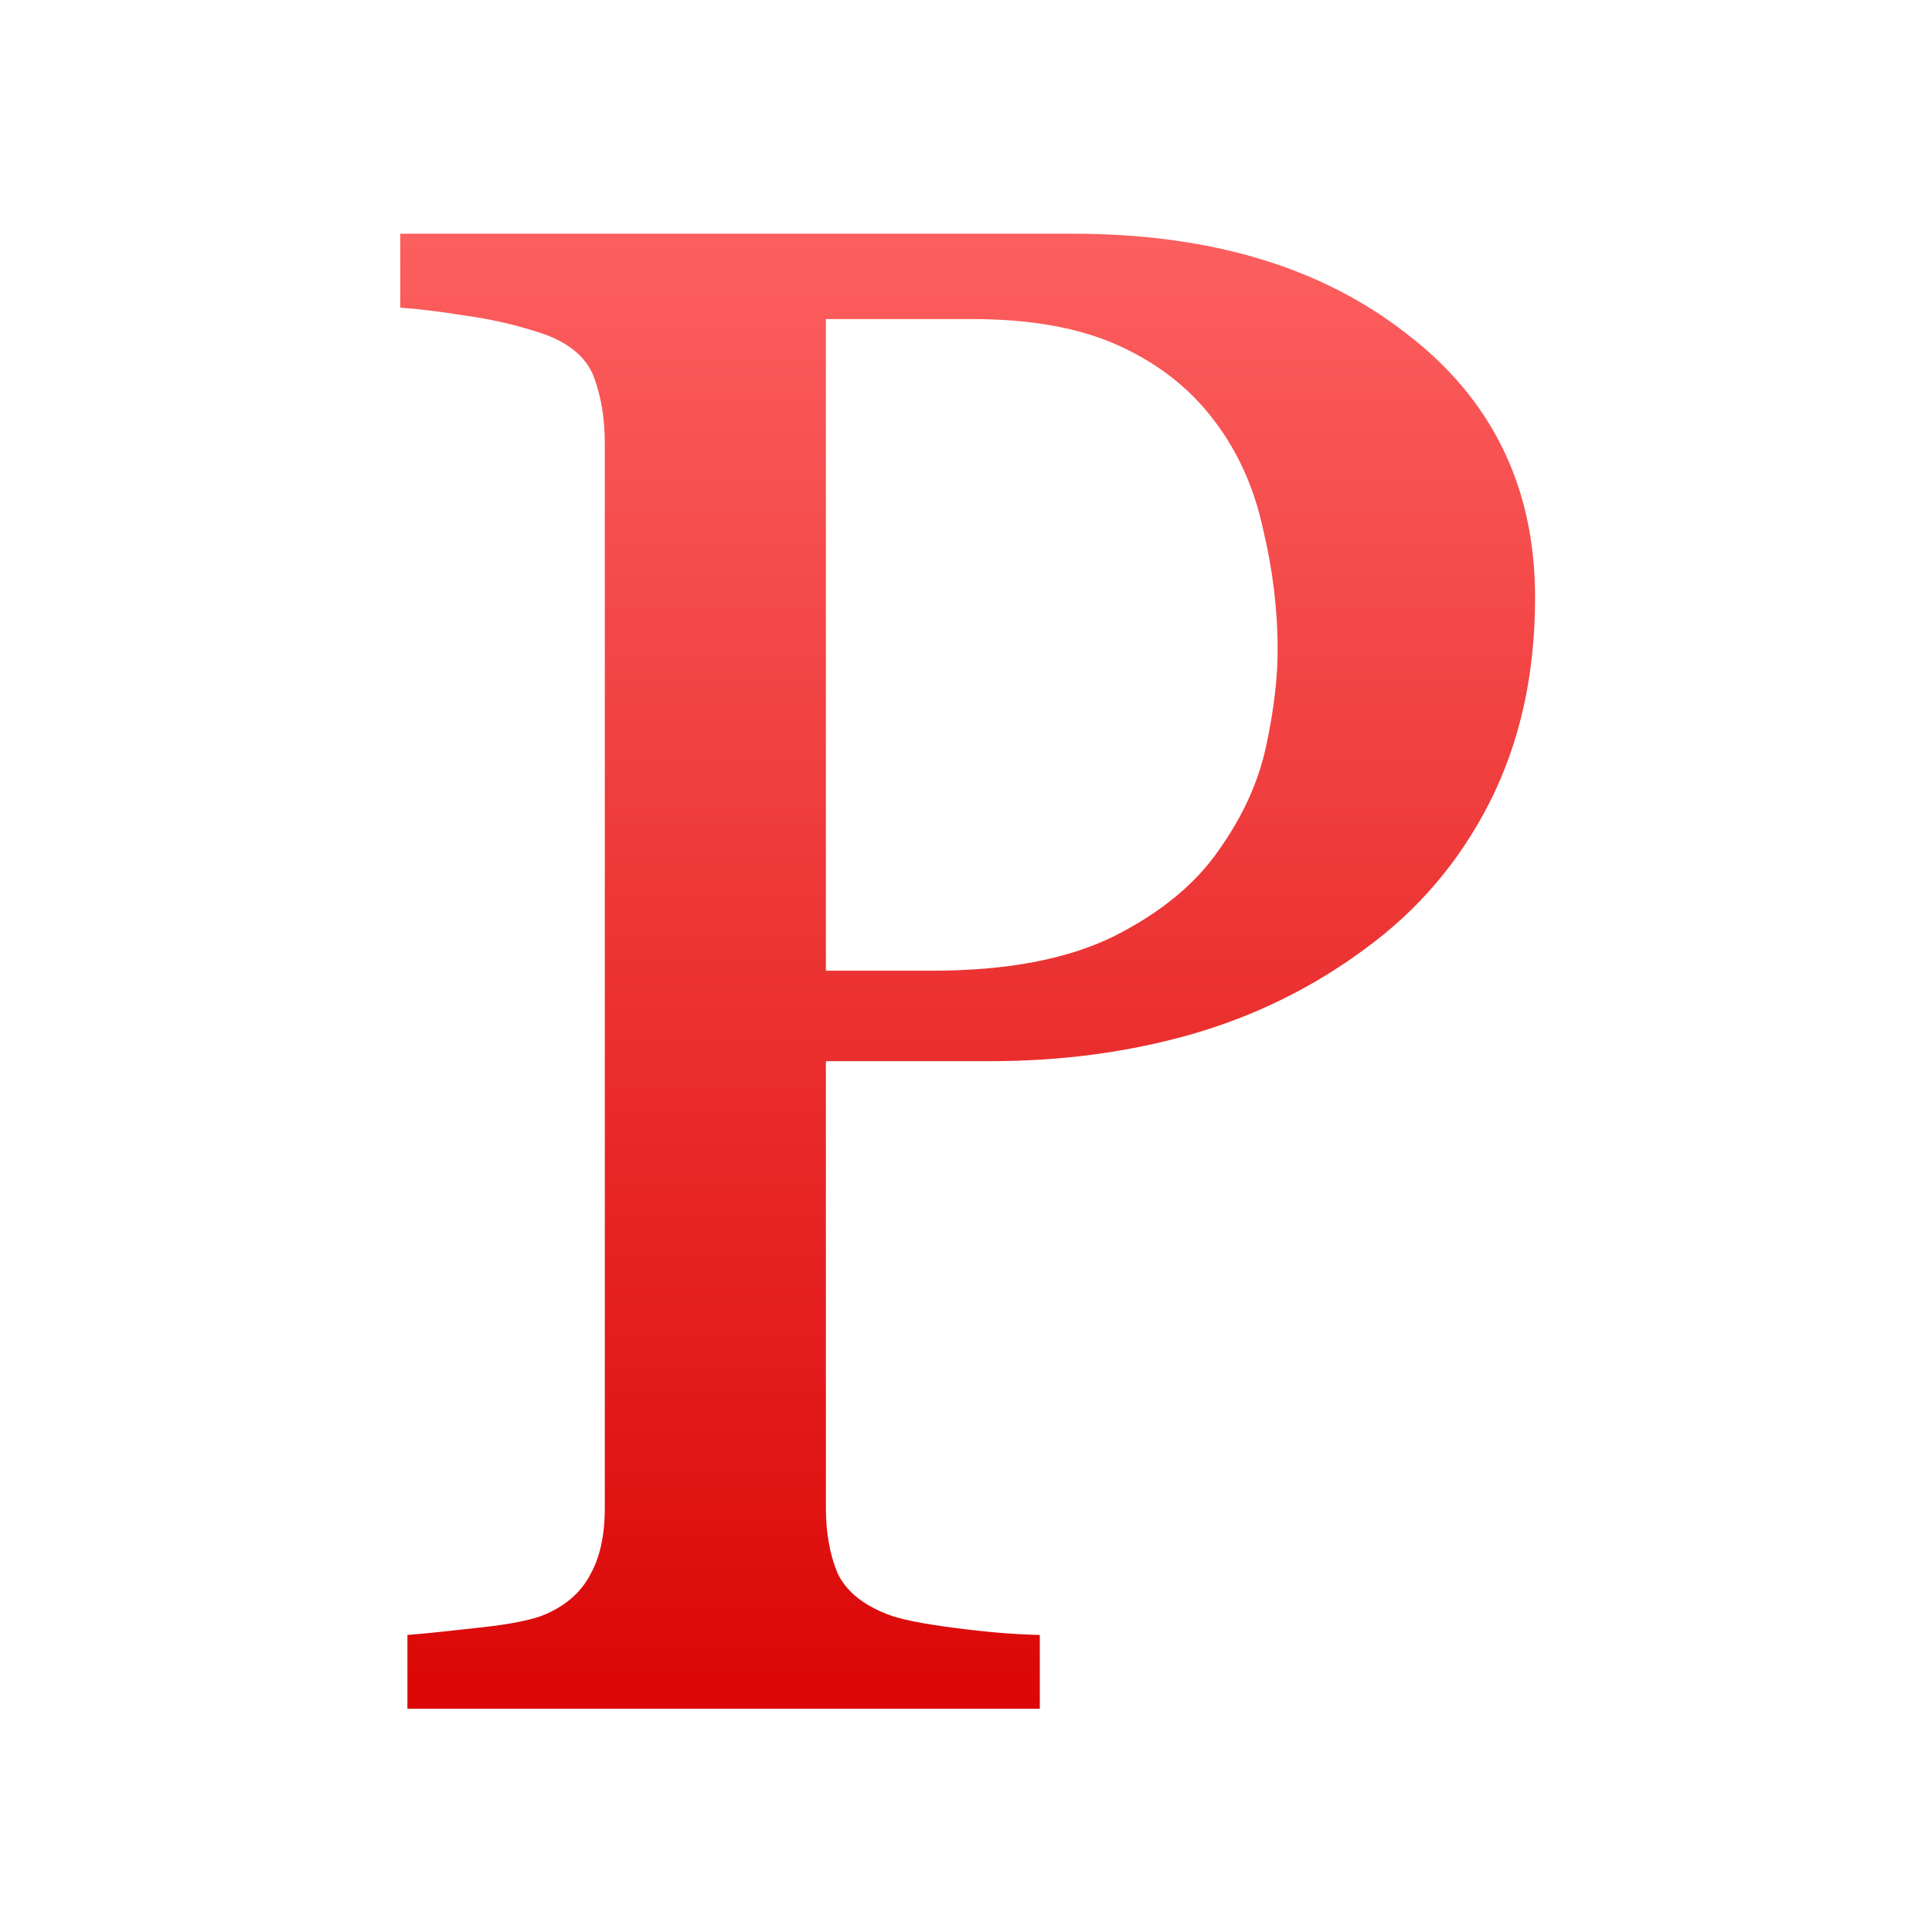 <svg xmlns="http://www.w3.org/2000/svg" xmlns:xlink="http://www.w3.org/1999/xlink" width="64" height="64" viewBox="0 0 64 64" version="1.1">
<defs> <linearGradient id="linear0" gradientUnits="userSpaceOnUse" x1="0" y1="0" x2="0" y2="1" gradientTransform="matrix(55.992,0,0,56,4.004,4)"> <stop offset="0" style="stop-color:#ff6666;stop-opacity:1;"/> <stop offset="1" style="stop-color:#d90000;stop-opacity:1;"/> </linearGradient> </defs>
<g id="surface1">
<path style=" stroke:none;fill-rule:nonzero;fill:url(#linear0);fill-opacity:1;" d="M 50.852 19.793 C 50.852 22.344 50.348 24.605 49.344 26.582 C 48.355 28.531 46.98 30.148 45.215 31.434 C 43.473 32.723 41.559 33.66 39.469 34.262 C 37.383 34.855 35.168 35.152 32.828 35.152 L 27.359 35.152 L 27.359 49.961 C 27.359 50.762 27.484 51.477 27.738 52.098 C 28.012 52.691 28.562 53.148 29.387 53.473 C 29.801 53.637 30.523 53.781 31.555 53.918 C 32.613 54.059 33.574 54.141 34.445 54.16 L 34.445 56.605 L 13.496 56.605 L 13.496 54.16 C 14.047 54.117 14.836 54.035 15.871 53.918 C 16.926 53.805 17.66 53.656 18.074 53.473 C 18.762 53.172 19.254 52.734 19.551 52.164 C 19.875 51.59 20.035 50.852 20.035 49.961 L 20.035 14.699 C 20.035 13.895 19.922 13.172 19.688 12.531 C 19.461 11.887 18.922 11.406 18.074 11.086 C 17.199 10.785 16.332 10.582 15.457 10.461 C 14.609 10.328 13.879 10.234 13.258 10.191 L 13.258 7.742 L 35.547 7.742 C 40.086 7.742 43.766 8.844 46.59 11.051 C 49.434 13.227 50.852 16.145 50.852 19.793 M 40.398 28.129 C 41.176 27.027 41.691 25.891 41.941 24.719 C 42.199 23.527 42.324 22.457 42.324 21.52 C 42.324 20.211 42.164 18.879 41.84 17.527 C 41.547 16.168 41.016 14.988 40.258 13.98 C 39.457 12.898 38.398 12.062 37.094 11.465 C 35.789 10.863 34.156 10.57 32.211 10.57 L 27.359 10.57 L 27.359 32.156 L 30.867 32.156 C 33.344 32.156 35.352 31.777 36.891 31.02 C 38.445 30.238 39.613 29.277 40.398 28.129 "/>
</g>
</svg>
